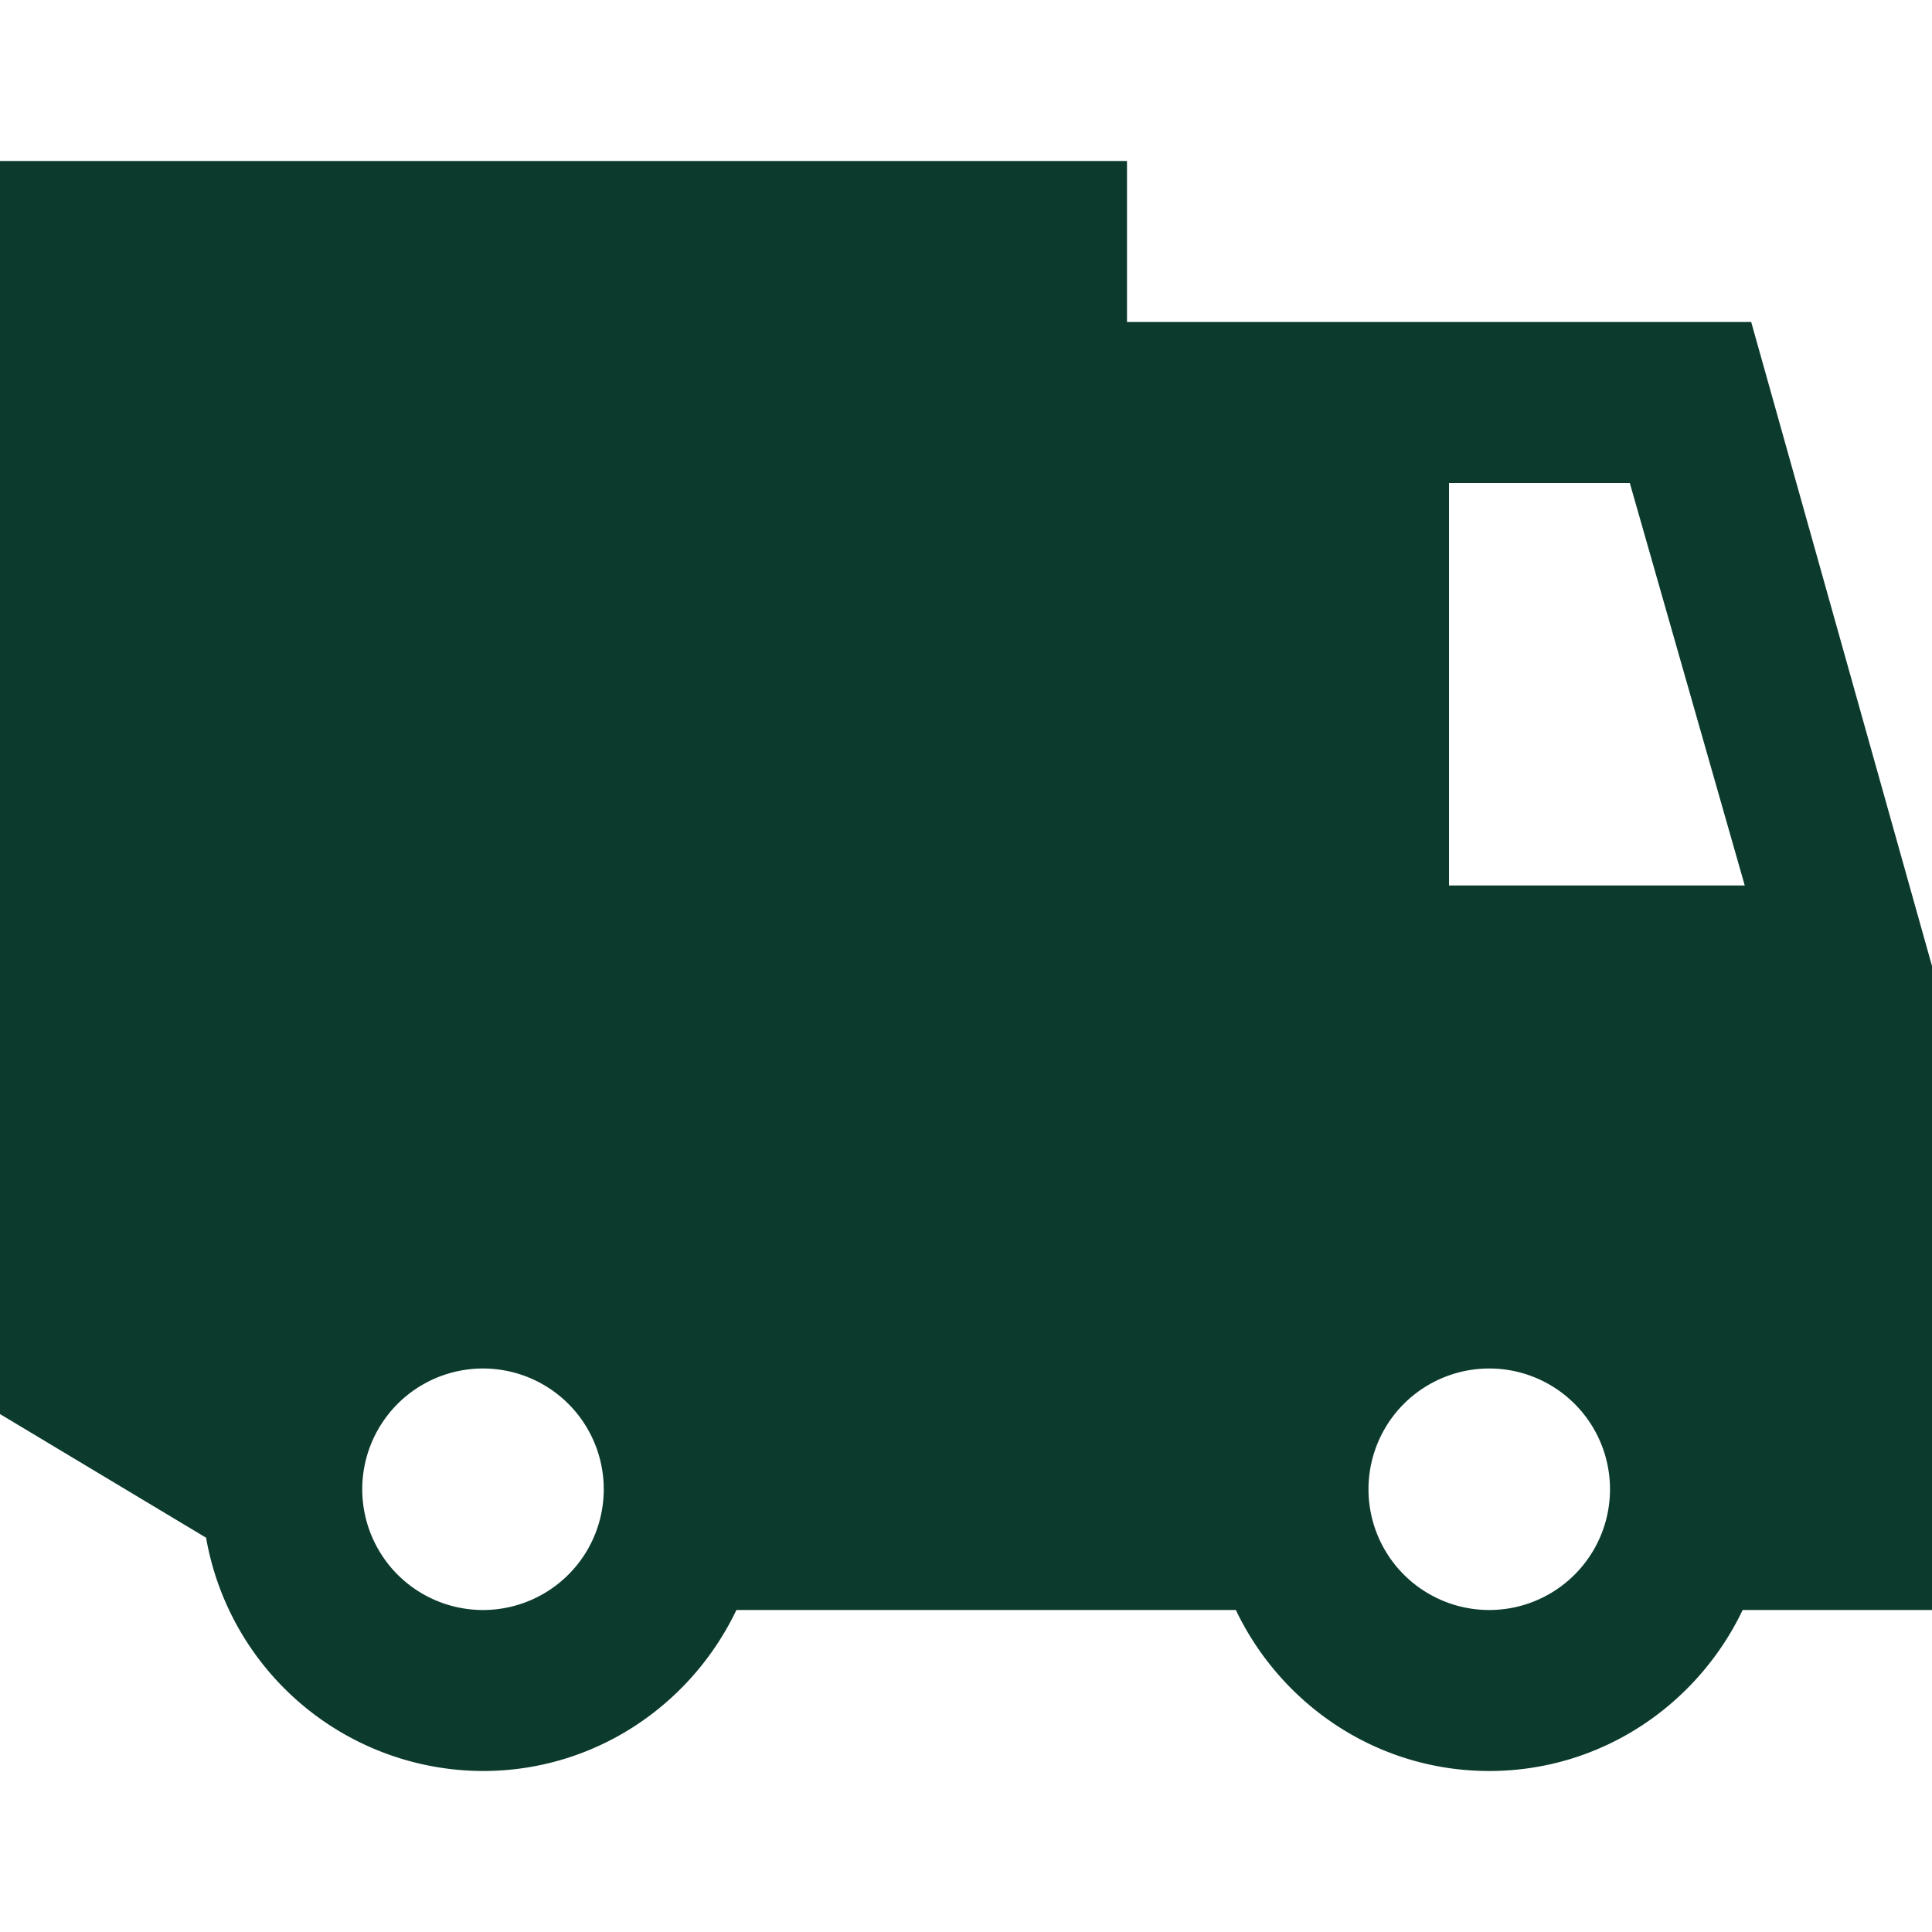 <svg viewBox="0 0 12 12" xml:space="preserve" xmlns="http://www.w3.org/2000/svg"><path d="M12 10V6l-1.123-4H7V1H0v7.783l1.28.768A1.75 1.75 0 0 0 3 11c.695 0 1.292-.41 1.574-1h3.102c.282.59.879 1 1.574 1s1.292-.41 1.574-1M3 10a.75.75 0 1 1 0-1.5.75.75 0 0 1 0 1.5zm7.837-4.5H9V3h1.123l.714 2.5zM9.25 10a.75.75 0 1 1 0-1.5.75.75 0 0 1 0 1.5z" fill="#0c3b2e" class="fill-1d1d1b"></path></svg>